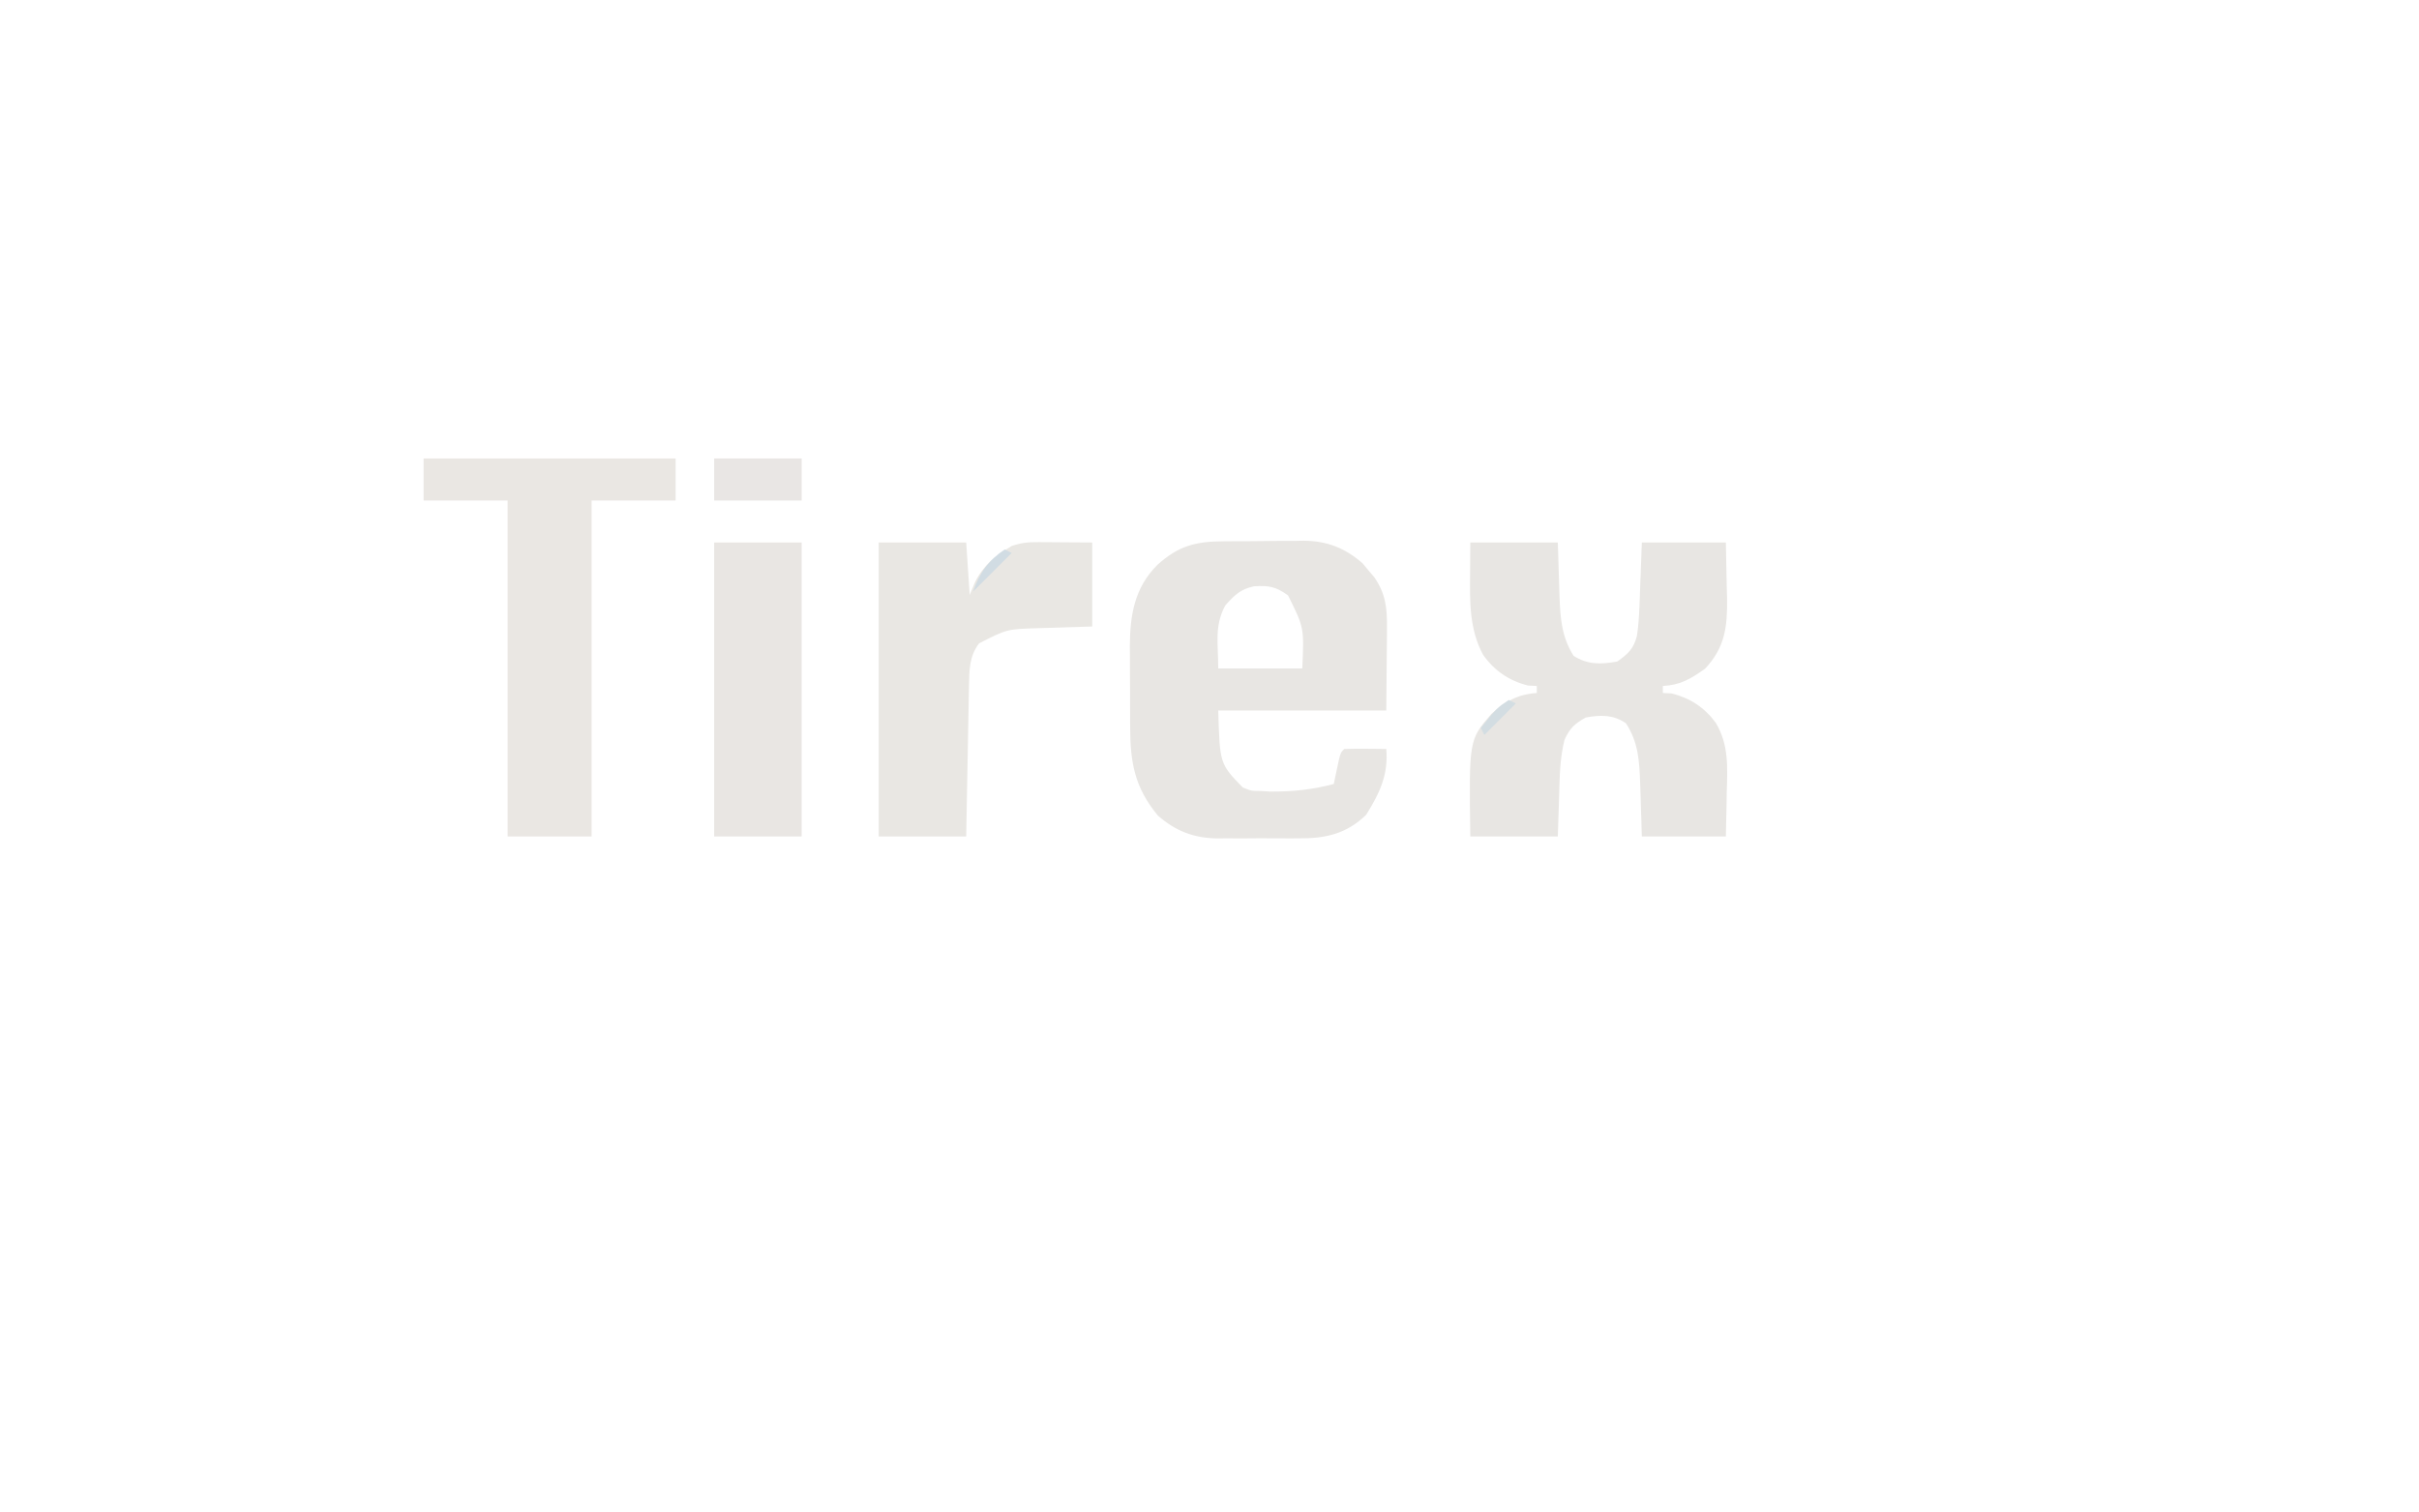 <?xml version="1.0" encoding="UTF-8"?>
<svg version="1.1" xmlns="http://www.w3.org/2000/svg" width="691" height="432">
<path d="M0 0 C0.817 -0.007 1.635 -0.013 2.477 -0.02 C4.202 -0.03 5.928 -0.035 7.654 -0.035 C10.274 -0.039 12.893 -0.075 15.514 -0.113 C17.197 -0.119 18.88 -0.123 20.562 -0.125 C21.337 -0.139 22.111 -0.154 22.909 -0.169 C29.549 -0.114 34.713 1.911 39.723 6.301 C40.261 6.952 40.8 7.603 41.355 8.273 C41.91 8.922 42.464 9.57 43.035 10.238 C46.283 14.952 46.722 18.933 46.676 24.605 C46.671 25.852 46.666 27.098 46.661 28.382 C46.642 29.955 46.624 31.528 46.605 33.148 C46.564 38.16 46.523 43.172 46.48 48.336 C30.64 48.336 14.8 48.336 -1.52 48.336 C-1.079 63.563 -1.079 63.563 5.48 70.336 C7.902 71.317 7.902 71.317 10.48 71.336 C11.403 71.391 12.326 71.447 13.277 71.504 C19.684 71.546 25.287 70.988 31.48 69.336 C31.68 68.379 31.68 68.379 31.883 67.402 C32.059 66.576 32.236 65.75 32.418 64.898 C32.592 64.075 32.766 63.251 32.945 62.402 C33.48 60.336 33.48 60.336 34.48 59.336 C36.5 59.263 38.522 59.252 40.543 59.273 C41.648 59.282 42.752 59.291 43.891 59.301 C44.745 59.312 45.6 59.324 46.48 59.336 C47.108 66.706 44.581 71.961 40.73 78.148 C35.123 83.6 29.061 84.946 21.449 84.867 C20.614 84.871 19.779 84.875 18.918 84.879 C17.163 84.881 15.408 84.874 13.654 84.857 C10.987 84.836 8.323 84.857 5.656 84.883 C3.941 84.88 2.227 84.875 0.512 84.867 C-0.668 84.879 -0.668 84.879 -1.872 84.892 C-8.534 84.78 -13.731 82.779 -18.762 78.371 C-25.485 70.249 -26.673 63.105 -26.688 52.754 C-26.691 51.94 -26.694 51.127 -26.698 50.288 C-26.703 48.573 -26.705 46.858 -26.705 45.142 C-26.707 42.542 -26.725 39.942 -26.744 37.342 C-26.747 35.667 -26.749 33.992 -26.75 32.316 C-26.757 31.55 -26.764 30.785 -26.772 29.995 C-26.735 21.065 -25.447 13.228 -18.879 6.707 C-12.921 1.332 -8.038 0.023 0 0 Z M0.48 18.336 C-2.693 24.251 -1.52 29.184 -1.52 36.336 C6.4 36.336 14.32 36.336 22.48 36.336 C23.015 24.686 23.015 24.686 18.418 15.461 C14.924 12.933 12.928 12.598 8.699 12.852 C4.776 13.708 3.159 15.331 0.48 18.336 Z " fill="#E8E6E3" transform="translate(349.52,154.664)"/>
<path d="M0 0 C8.25 0 16.5 0 25 0 C25.375 11.625 25.375 11.625 25.478 15.256 C25.713 21.575 26.045 26.905 29.5 32.375 C33.473 34.958 37.411 34.861 42 34 C45.102 31.784 46.638 30.394 47.601 26.683 C48.021 23.86 48.21 21.113 48.316 18.262 C48.355 17.3 48.393 16.338 48.432 15.346 C48.475 14.139 48.518 12.932 48.562 11.688 C48.707 7.831 48.851 3.974 49 0 C56.92 0 64.84 0 73 0 C73.108 4.167 73.188 8.332 73.25 12.5 C73.284 13.673 73.317 14.846 73.352 16.055 C73.443 24.178 72.739 30.012 67.07 36.059 C63.073 38.892 60.057 40.747 55 41 C55 41.66 55 42.32 55 43 C55.825 43.041 56.65 43.083 57.5 43.125 C62.782 44.446 66.87 47.107 70.123 51.525 C73.914 57.868 73.455 64.311 73.25 71.5 C73.232 72.704 73.214 73.908 73.195 75.148 C73.148 78.099 73.077 81.05 73 84 C65.08 84 57.16 84 49 84 C48.625 72.375 48.625 72.375 48.522 68.744 C48.287 62.422 48.004 57.046 44.438 51.625 C40.735 49.156 37.317 49.245 33 50 C29.793 51.774 28.433 53.056 26.91 56.375 C25.578 61.679 25.53 66.926 25.375 72.375 C25.251 76.211 25.128 80.047 25 84 C16.75 84 8.5 84 0 84 C-0.388 56.424 -0.388 56.424 6 49 C10.051 45.373 13.451 43.406 19 43 C19 42.34 19 41.68 19 41 C18.175 40.959 17.35 40.917 16.5 40.875 C11.088 39.522 6.88 36.661 3.637 32.07 C-0.257 24.792 -0.142 17.126 -0.062 9.062 C-0.042 6.072 -0.021 3.081 0 0 Z " fill="#E8E6E3" transform="translate(420,155)"/>
<path d="M0 0 C23.76 0 47.52 0 72 0 C72 3.96 72 7.92 72 12 C64.08 12 56.16 12 48 12 C48 43.68 48 75.36 48 108 C40.08 108 32.16 108 24 108 C24 76.32 24 44.64 24 12 C16.08 12 8.16 12 0 12 C0 8.04 0 4.08 0 0 Z " fill="#EAE7E3" transform="translate(121,131)"/>
<path d="M0 0 C8.25 0 16.5 0 25 0 C25.33 4.95 25.66 9.9 26 15 C26.495 13.804 26.99 12.607 27.5 11.375 C29.911 6.51 33.382 3.74 38 1 C40.883 0.039 42.677 -0.117 45.668 -0.098 C46.875 -0.094 46.875 -0.094 48.106 -0.09 C49.631 -0.076 49.631 -0.076 51.188 -0.062 C56.045 -0.032 56.045 -0.032 61 0 C61 7.92 61 15.84 61 24 C49.375 24.375 49.375 24.375 45.744 24.478 C36.638 24.745 36.638 24.745 28.688 28.812 C25.877 32.455 25.877 36.491 25.795 40.974 C25.775 41.934 25.755 42.895 25.734 43.885 C25.709 45.421 25.709 45.421 25.684 46.988 C25.663 48.047 25.642 49.105 25.621 50.195 C25.555 53.568 25.496 56.94 25.438 60.312 C25.394 62.602 25.351 64.892 25.307 67.182 C25.199 72.788 25.1 78.394 25 84 C16.75 84 8.5 84 0 84 C0 56.28 0 28.56 0 0 Z " fill="#E9E7E3" transform="translate(251,155)"/>
<path d="M0 0 C8.25 0 16.5 0 25 0 C25 27.72 25 55.44 25 84 C16.75 84 8.5 84 0 84 C0 56.28 0 28.56 0 0 Z " fill="#E9E6E3" transform="translate(204,155)"/>
<path d="M0 0 C8.25 0 16.5 0 25 0 C25 3.96 25 7.92 25 12 C16.75 12 8.5 12 0 12 C0 8.04 0 4.08 0 0 Z " fill="#E9E6E4" transform="translate(204,131)"/>
<path d="M0 0 C0.66 0.33 1.32 0.66 2 1 C-1.667 4.667 -5.333 8.333 -9 12 C-7.187 6.712 -4.671 3.114 0 0 Z " fill="#D1DCE3" transform="translate(287,157)"/>
<path d="M0 0 C0.66 0.33 1.32 0.66 2 1 C-0.97 3.97 -3.94 6.94 -7 10 C-7.33 9.34 -7.66 8.68 -8 8 C-3.375 2.25 -3.375 2.25 0 0 Z " fill="#D3DDE2" transform="translate(431,200)"/>
</svg>
